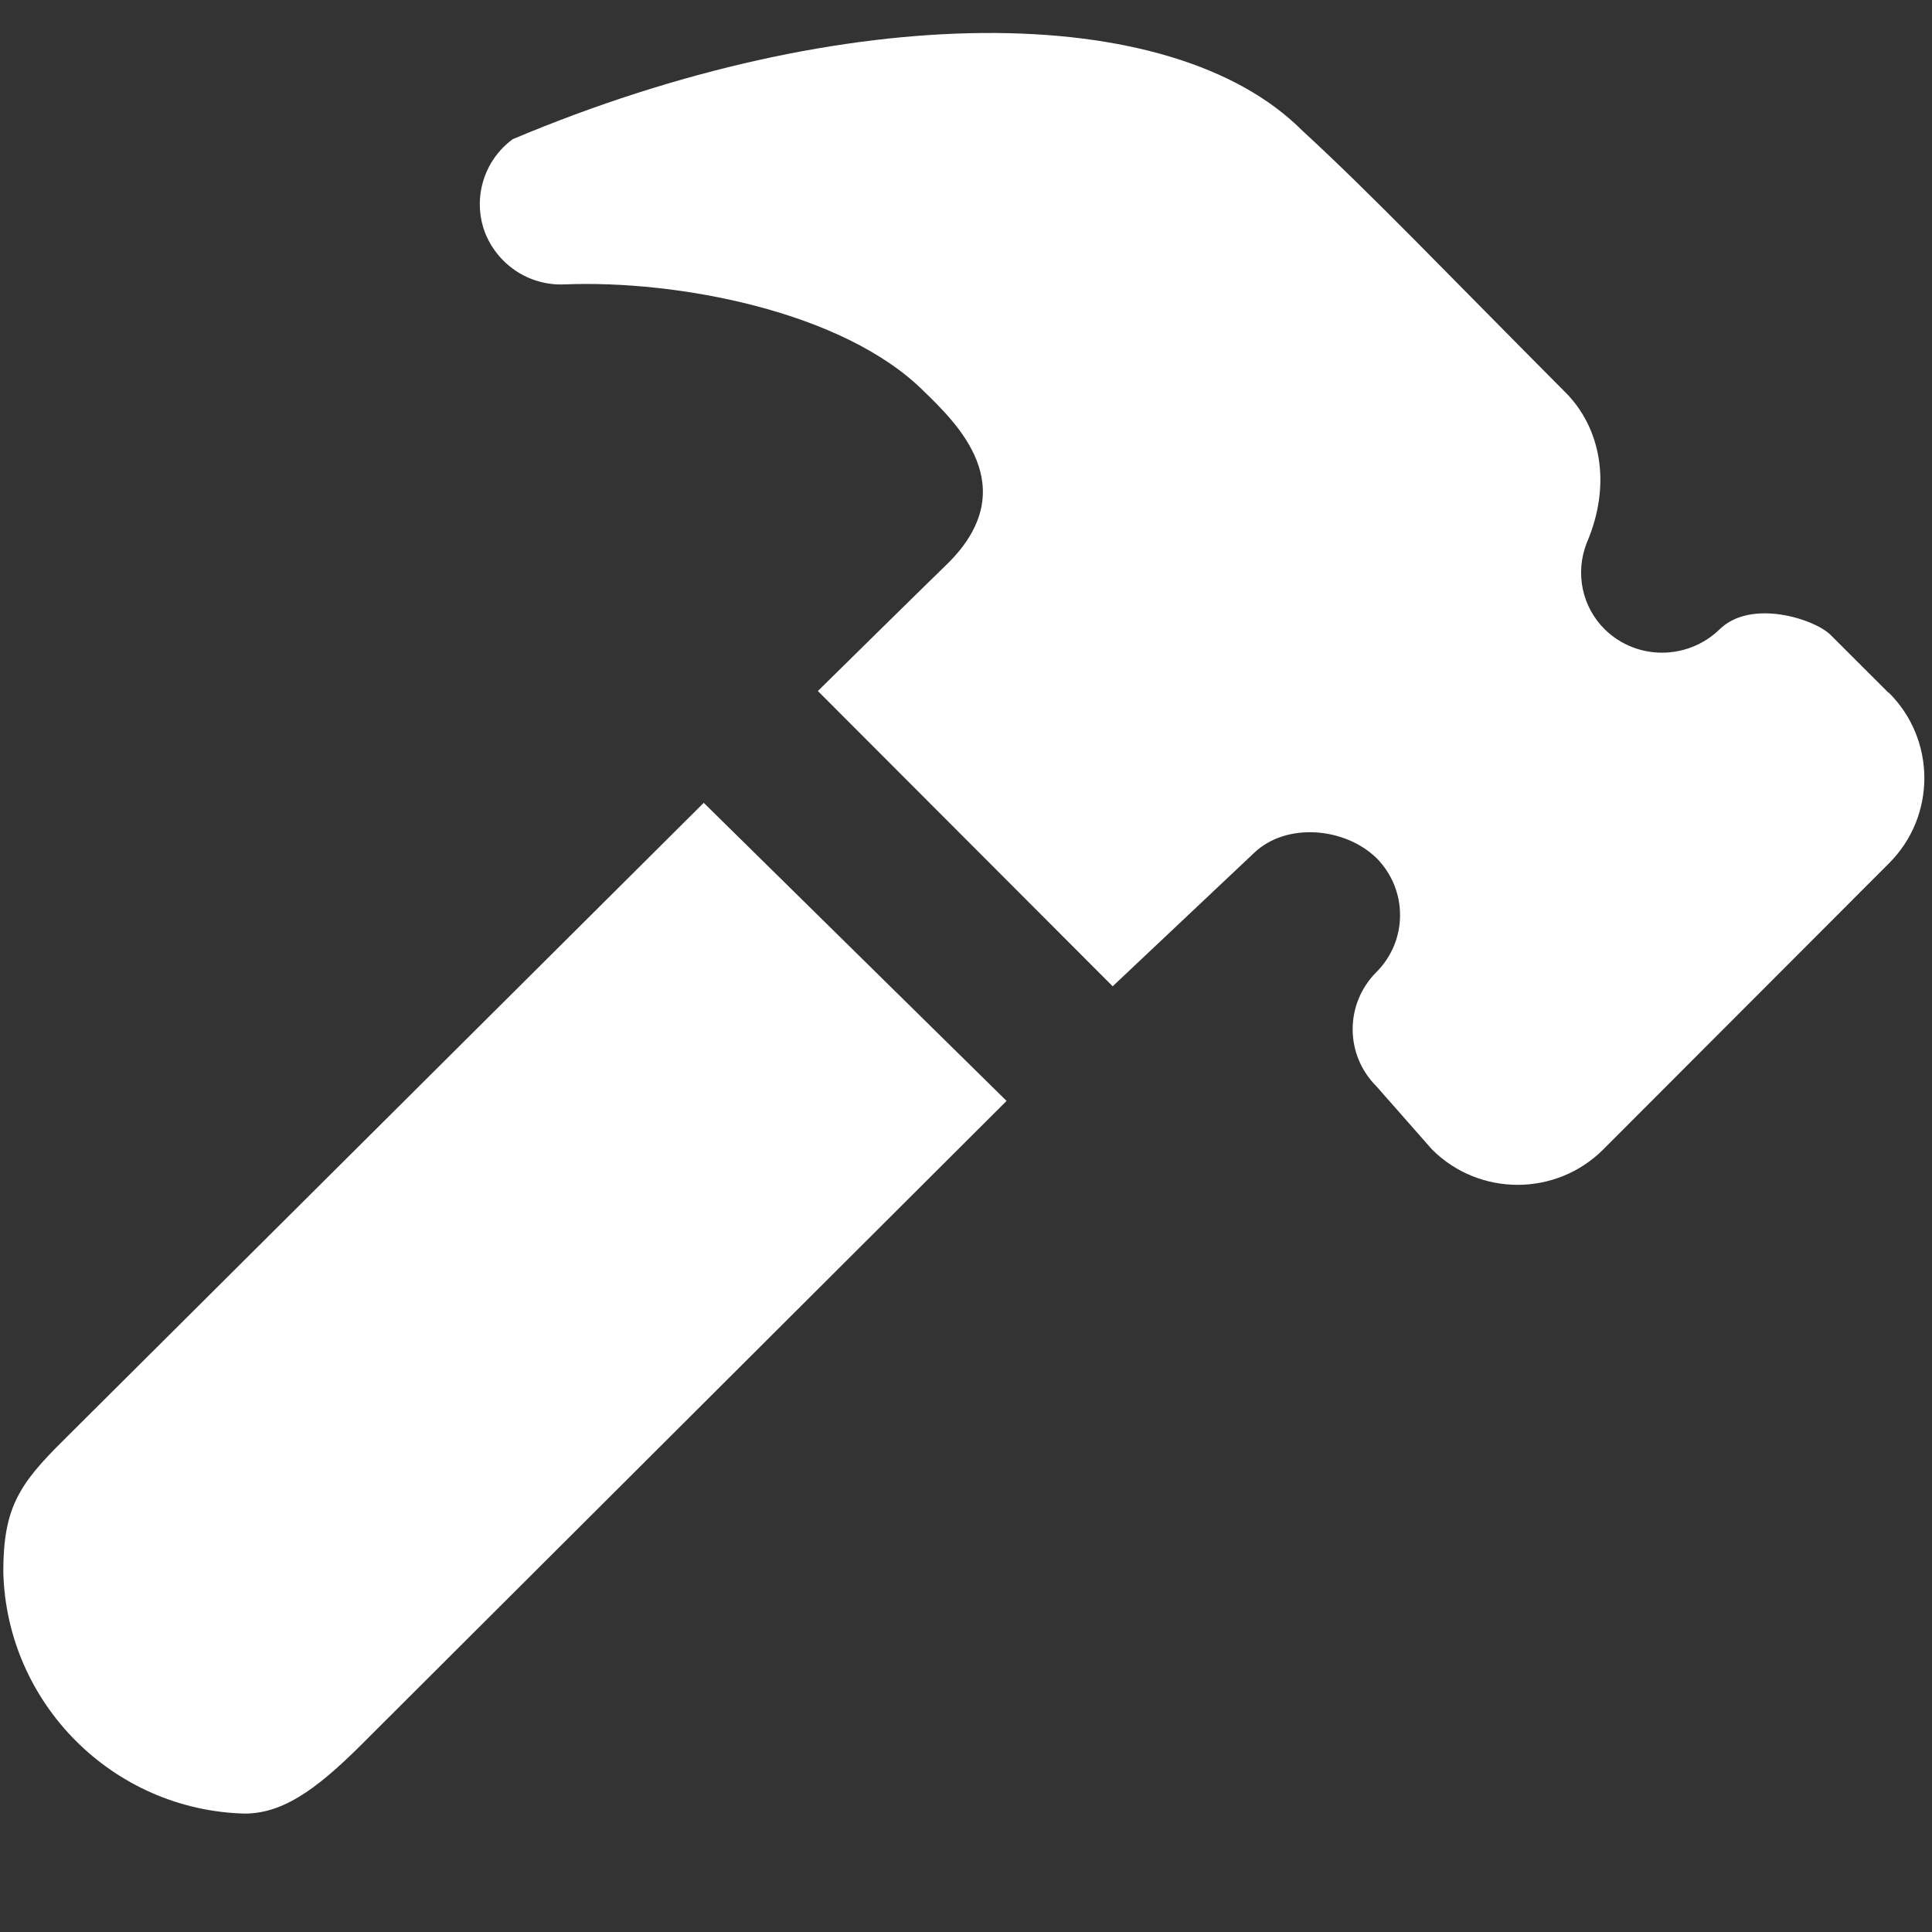 <svg width="24" height="24" viewBox="0 0 24 24" fill="none" xmlns="http://www.w3.org/2000/svg">
<rect x="0" y="0" width="24" height="24" fill="#333333" stroke="none"/>
<path d="M16.178 1.623C17.016 2.391 18.012 3.434 19.447 4.875C19.869 5.297 20.033 5.994 19.711 6.744C19.564 7.119 19.652 7.541 19.939 7.822C20.332 8.203 20.959 8.203 21.357 7.822C21.75 7.43 22.547 7.693 22.74 7.887L23.461 8.607V8.602C24.053 9.188 24.053 10.143 23.461 10.729L19.916 14.279C19.33 14.865 18.375 14.865 17.789 14.279L17.098 13.494C16.705 13.102 16.705 12.469 17.098 12.076C17.49 11.684 17.49 11.051 17.098 10.658C16.705 10.277 15.979 10.213 15.58 10.594L13.822 12.252L10.16 8.584C10.16 8.584 11.42 7.342 11.789 6.984C12.715 6.047 11.883 5.256 11.473 4.857C10.477 3.867 8.414 3.475 7.008 3.533C6.568 3.551 6.17 3.281 6.018 2.871C5.871 2.455 6.012 1.992 6.369 1.729C10.5 -0.012 14.549 -0.012 16.178 1.623ZM12.504 13.676L4.57 21.592C4.014 22.154 3.562 22.529 3.041 22.529C1.406 22.488 0.082 21.164 0.041 19.529C0.041 18.732 0.234 18.439 0.797 17.883L8.742 9.973L12.504 13.676Z" fill="white"/>
</svg>
